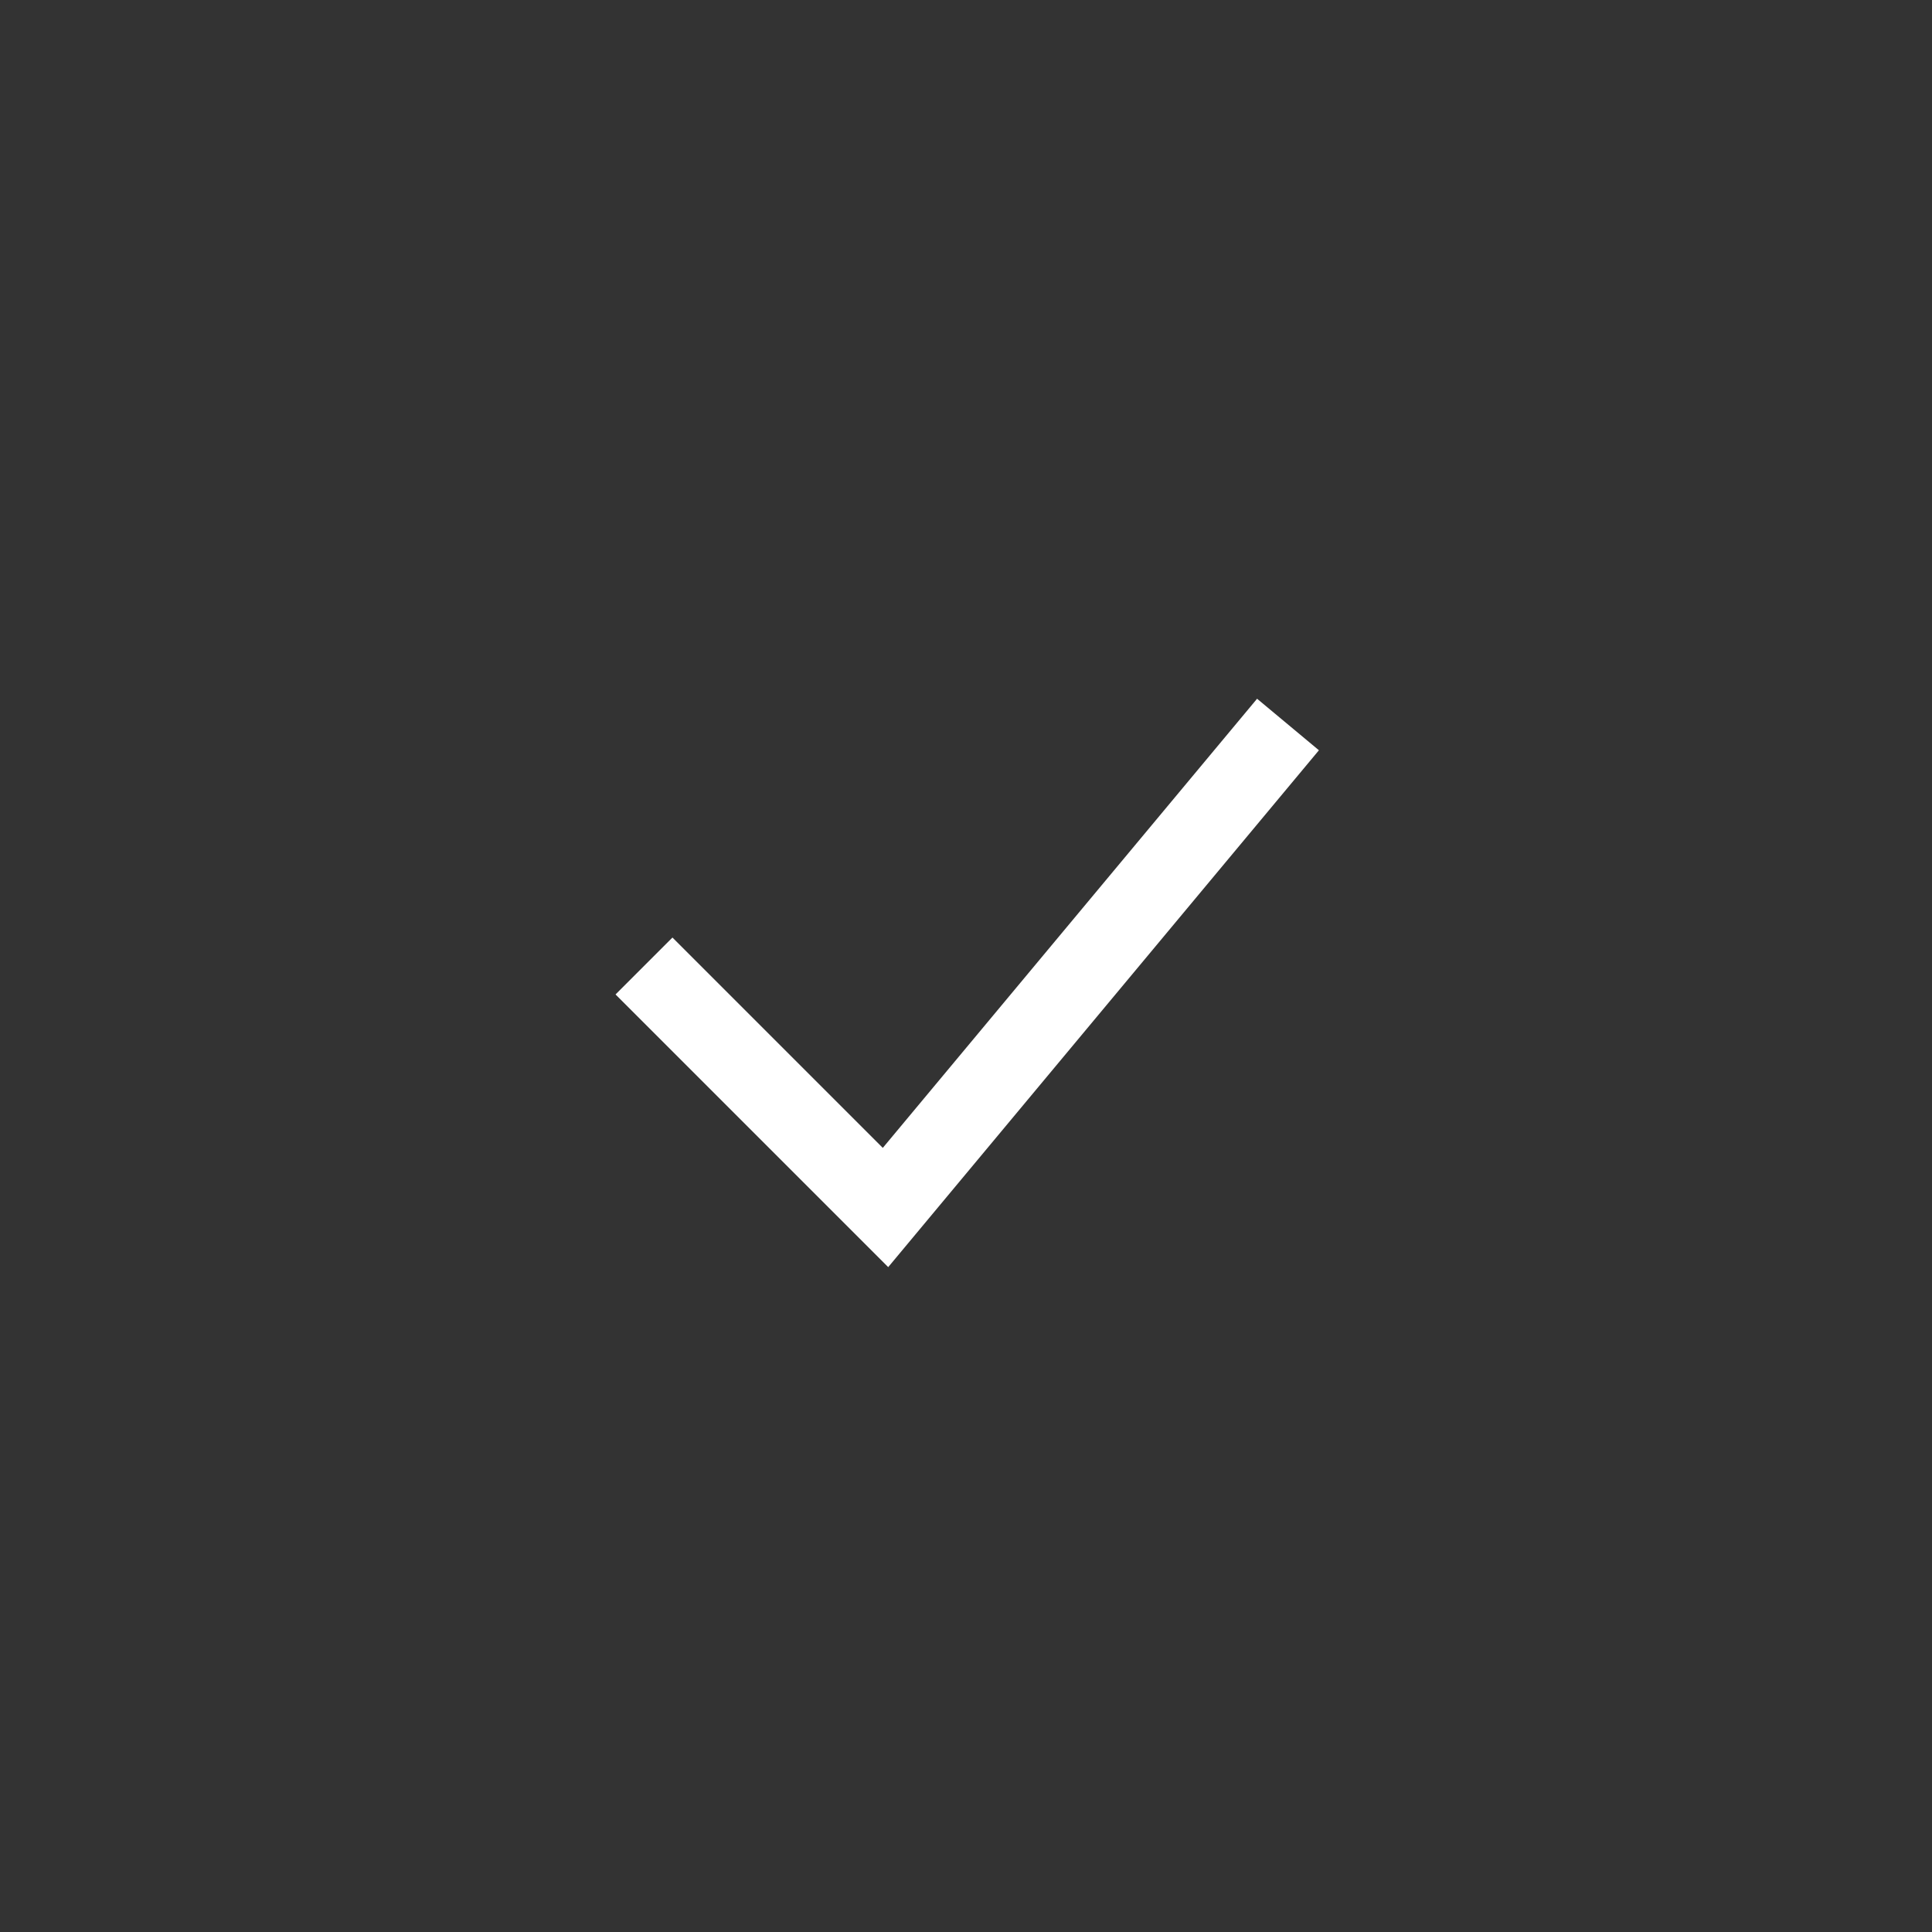 <svg width="24" height="24" viewBox="0 0 24 24" fill="none" xmlns="http://www.w3.org/2000/svg">
<rect x="0" y="0" width="24" height="24" fill="#333333" stroke="none"/>
<!-- <circle cx="12" cy="12" r="9" stroke="white"/> -->
<path d="M8 12L11 15L16 9" stroke="white"/>
</svg>
